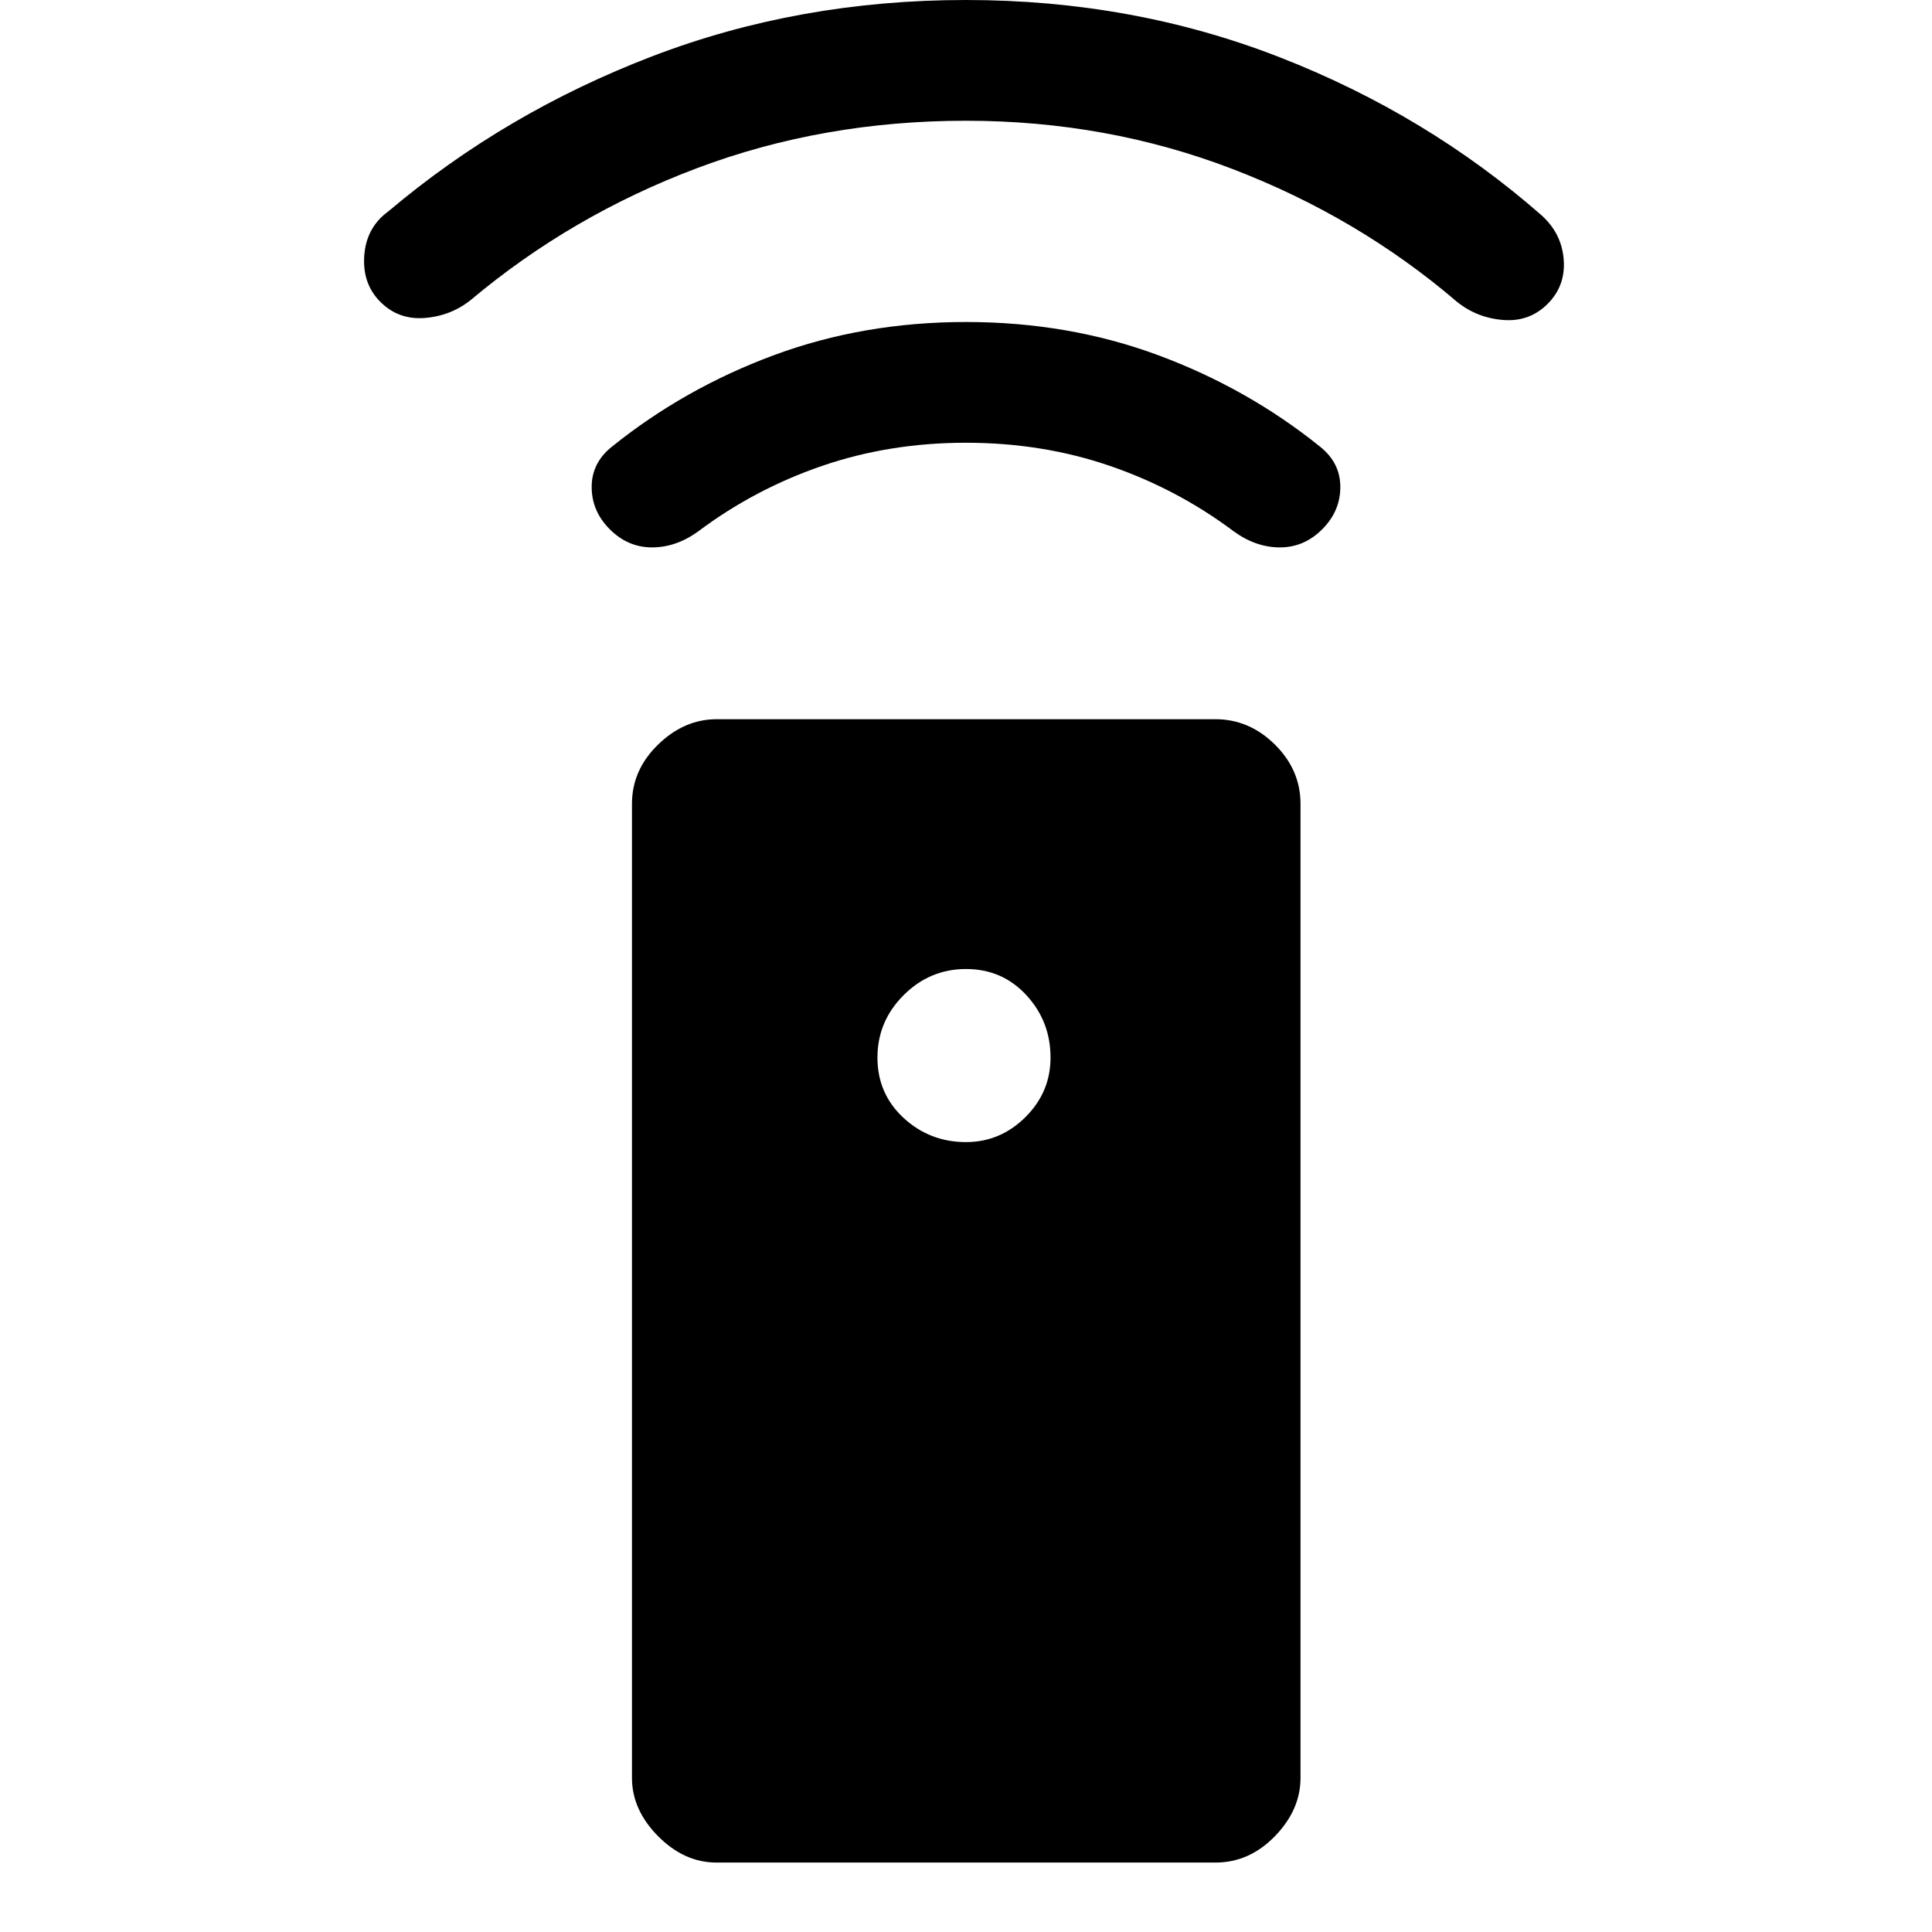<svg xmlns="http://www.w3.org/2000/svg" width="48" height="48" viewBox="0 96 960 960"><path d="M603.913 1021.5H356.087q-16.099 0-29.082-13.1-12.983-13.106-12.983-28.965v-484q0-16.859 12.983-29.462 12.983-12.603 29.082-12.603h247.826q16.859 0 29.582 12.603 12.723 12.603 12.723 29.462v484q0 15.859-12.723 28.965-12.723 13.1-29.582 13.1ZM480 663.5q17 0 29.5-12.38Q522 638.739 522 621.5q0-18-12-31t-30-13q-18 0-31 13t-13 31q0 18 13 30t31 12Zm0-347.5q-38 0-71.5 11.5T347 360q-11 8-23 8t-21-9q-9-9-9-21t10-20q36-29 80.5-45.5T480 256q51 0 95.5 16.5T656 318q10 8 10 20t-9 21q-9 9-21 9t-23-8q-28-21-61.5-32.5T480 316Zm0-160q-71 0-133.5 23.5T234 245q-10 8-23 9t-22-8q-9-9-8-23t12-22q58-49 131-77t156-28q83 0 156 28.5T766 203q10 9 11 22t-8 22q-9 9-22 8t-23-9q-49-42-111.5-66T480 156Z"/></svg>